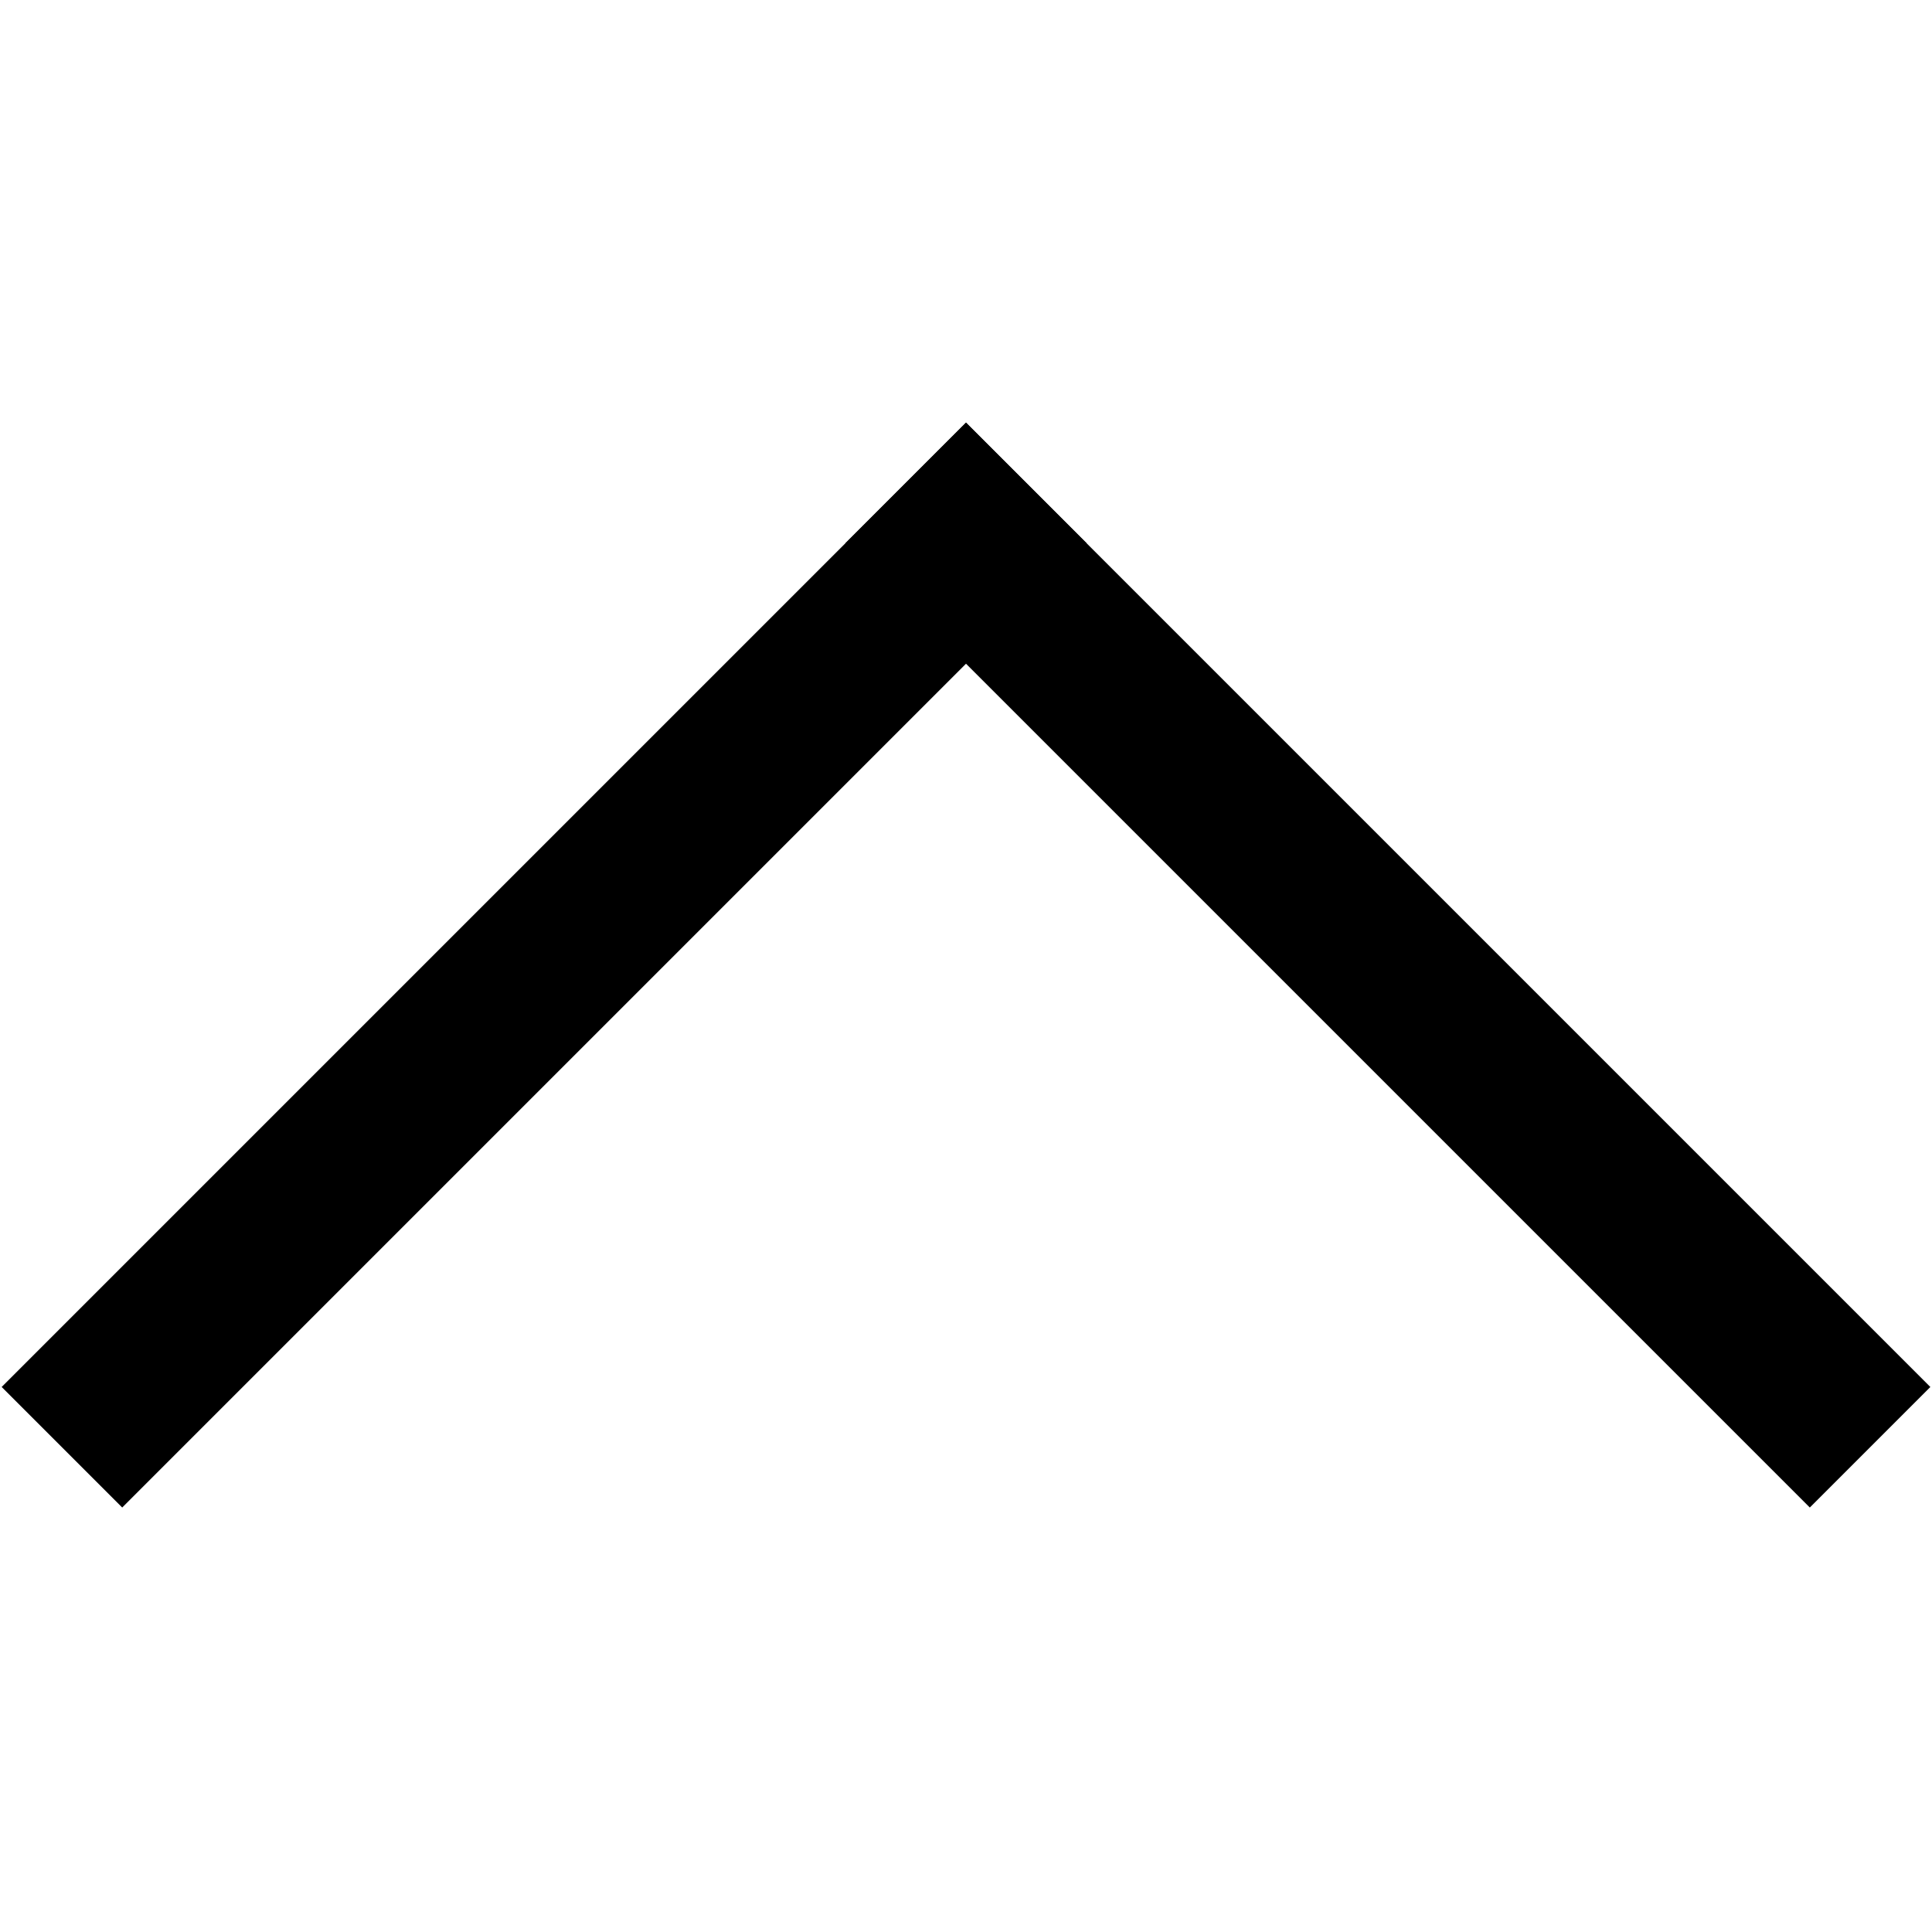 <svg width="8" height="8" version="1.1" viewBox="0 0 8 8" xmlns="http://www.w3.org/2000/svg"><g transform="matrix(-.706 0 0 .706 7.996 1.51)" fill-rule="evenodd"><g transform="translate(-484,-188)"><g transform="matrix(-.707 .707 .707 .707 489.66 188.34)"><rect width="8" height="1"/><rect width="1" height="8"/></g></g></g></svg>